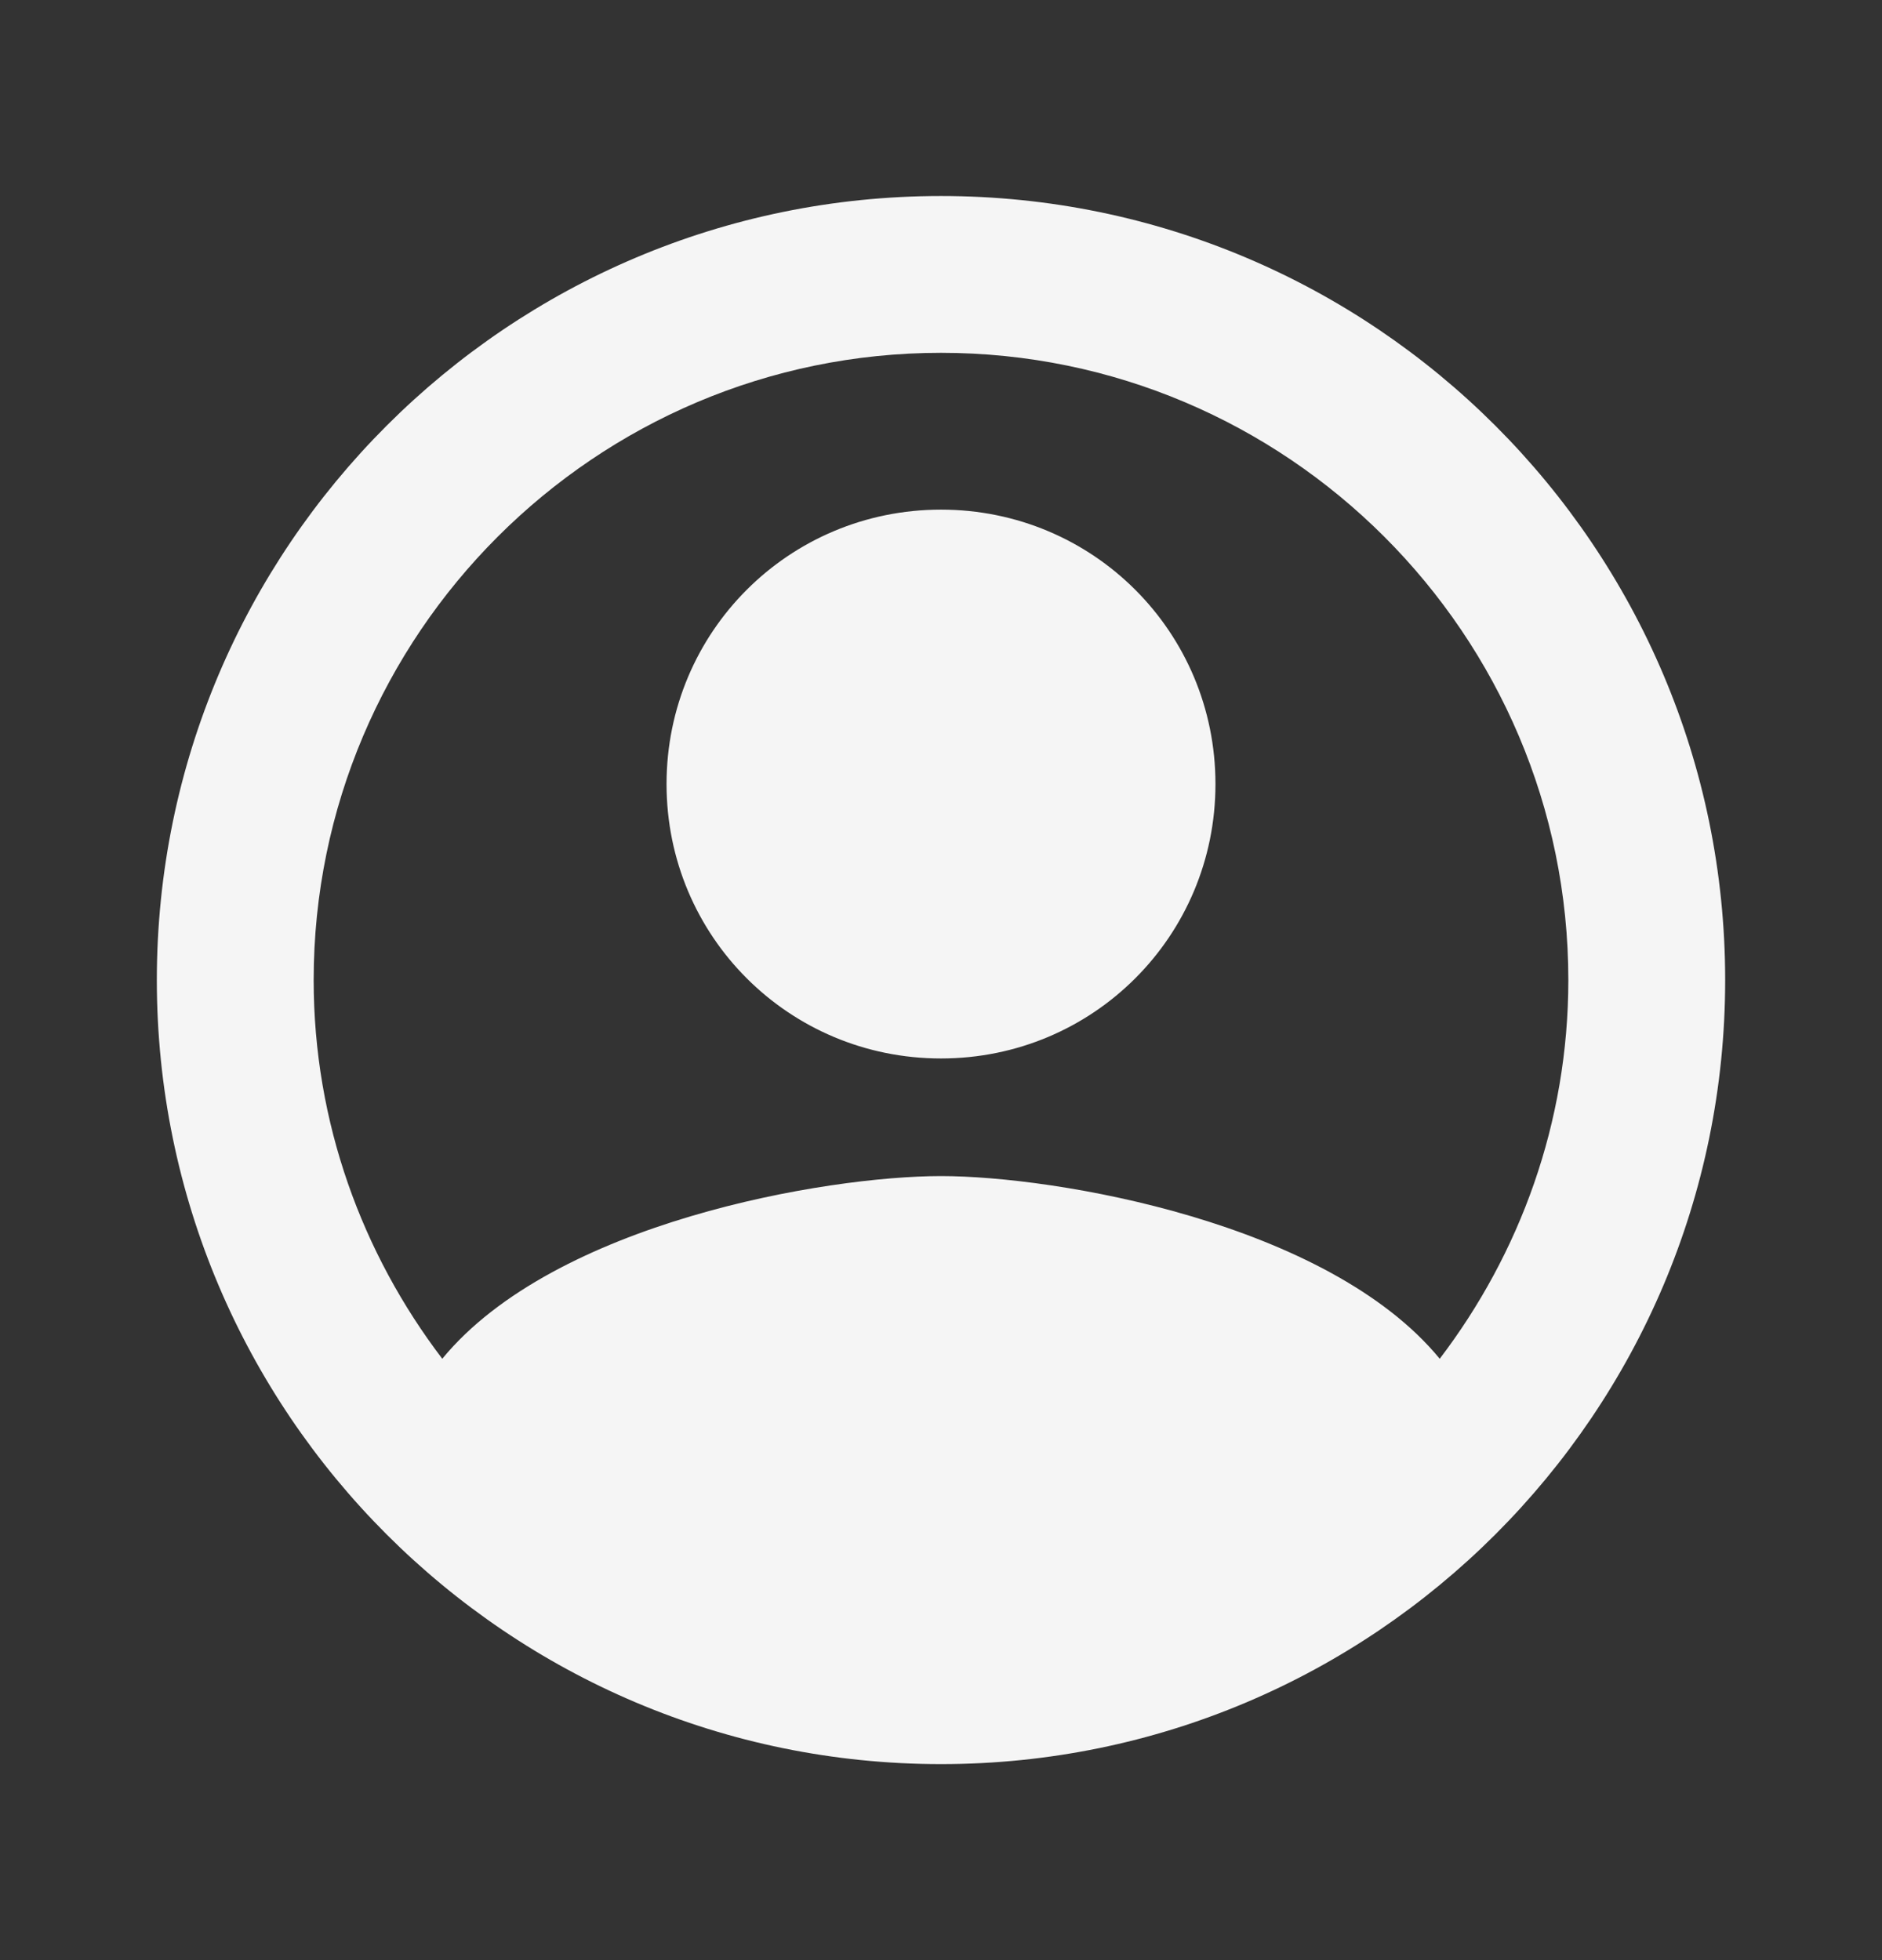 <svg width="24" height="25" viewBox="0 0 24 25" fill="none" xmlns="http://www.w3.org/2000/svg">
<rect x="0" y="0" width="24" height="25" fill="#333333" stroke="none"/>
<path fill-rule="evenodd" clip-rule="evenodd" d="M12 2.5C6.48 2.5 2 6.98 2 12.5C2 18.02 6.48 22.5 12 22.5C17.52 22.5 22 18.02 22 12.5C22 6.98 17.52 2.5 12 2.5ZM18.36 17.33C16.93 15.59 13.46 15 12 15C10.54 15 7.07 15.59 5.64 17.33C4.62 15.99 4 14.32 4 12.5C4 8.09 7.59 4.5 12 4.5C16.41 4.5 20 8.09 20 12.5C20 14.32 19.38 15.99 18.36 17.33ZM8.5 10C8.5 8.06 10.06 6.5 12 6.5C13.94 6.5 15.5 8.06 15.5 10C15.5 11.94 13.94 13.5 12 13.5C10.06 13.5 8.5 11.94 8.5 10Z" fill="#F5F5F5"/>
</svg>
